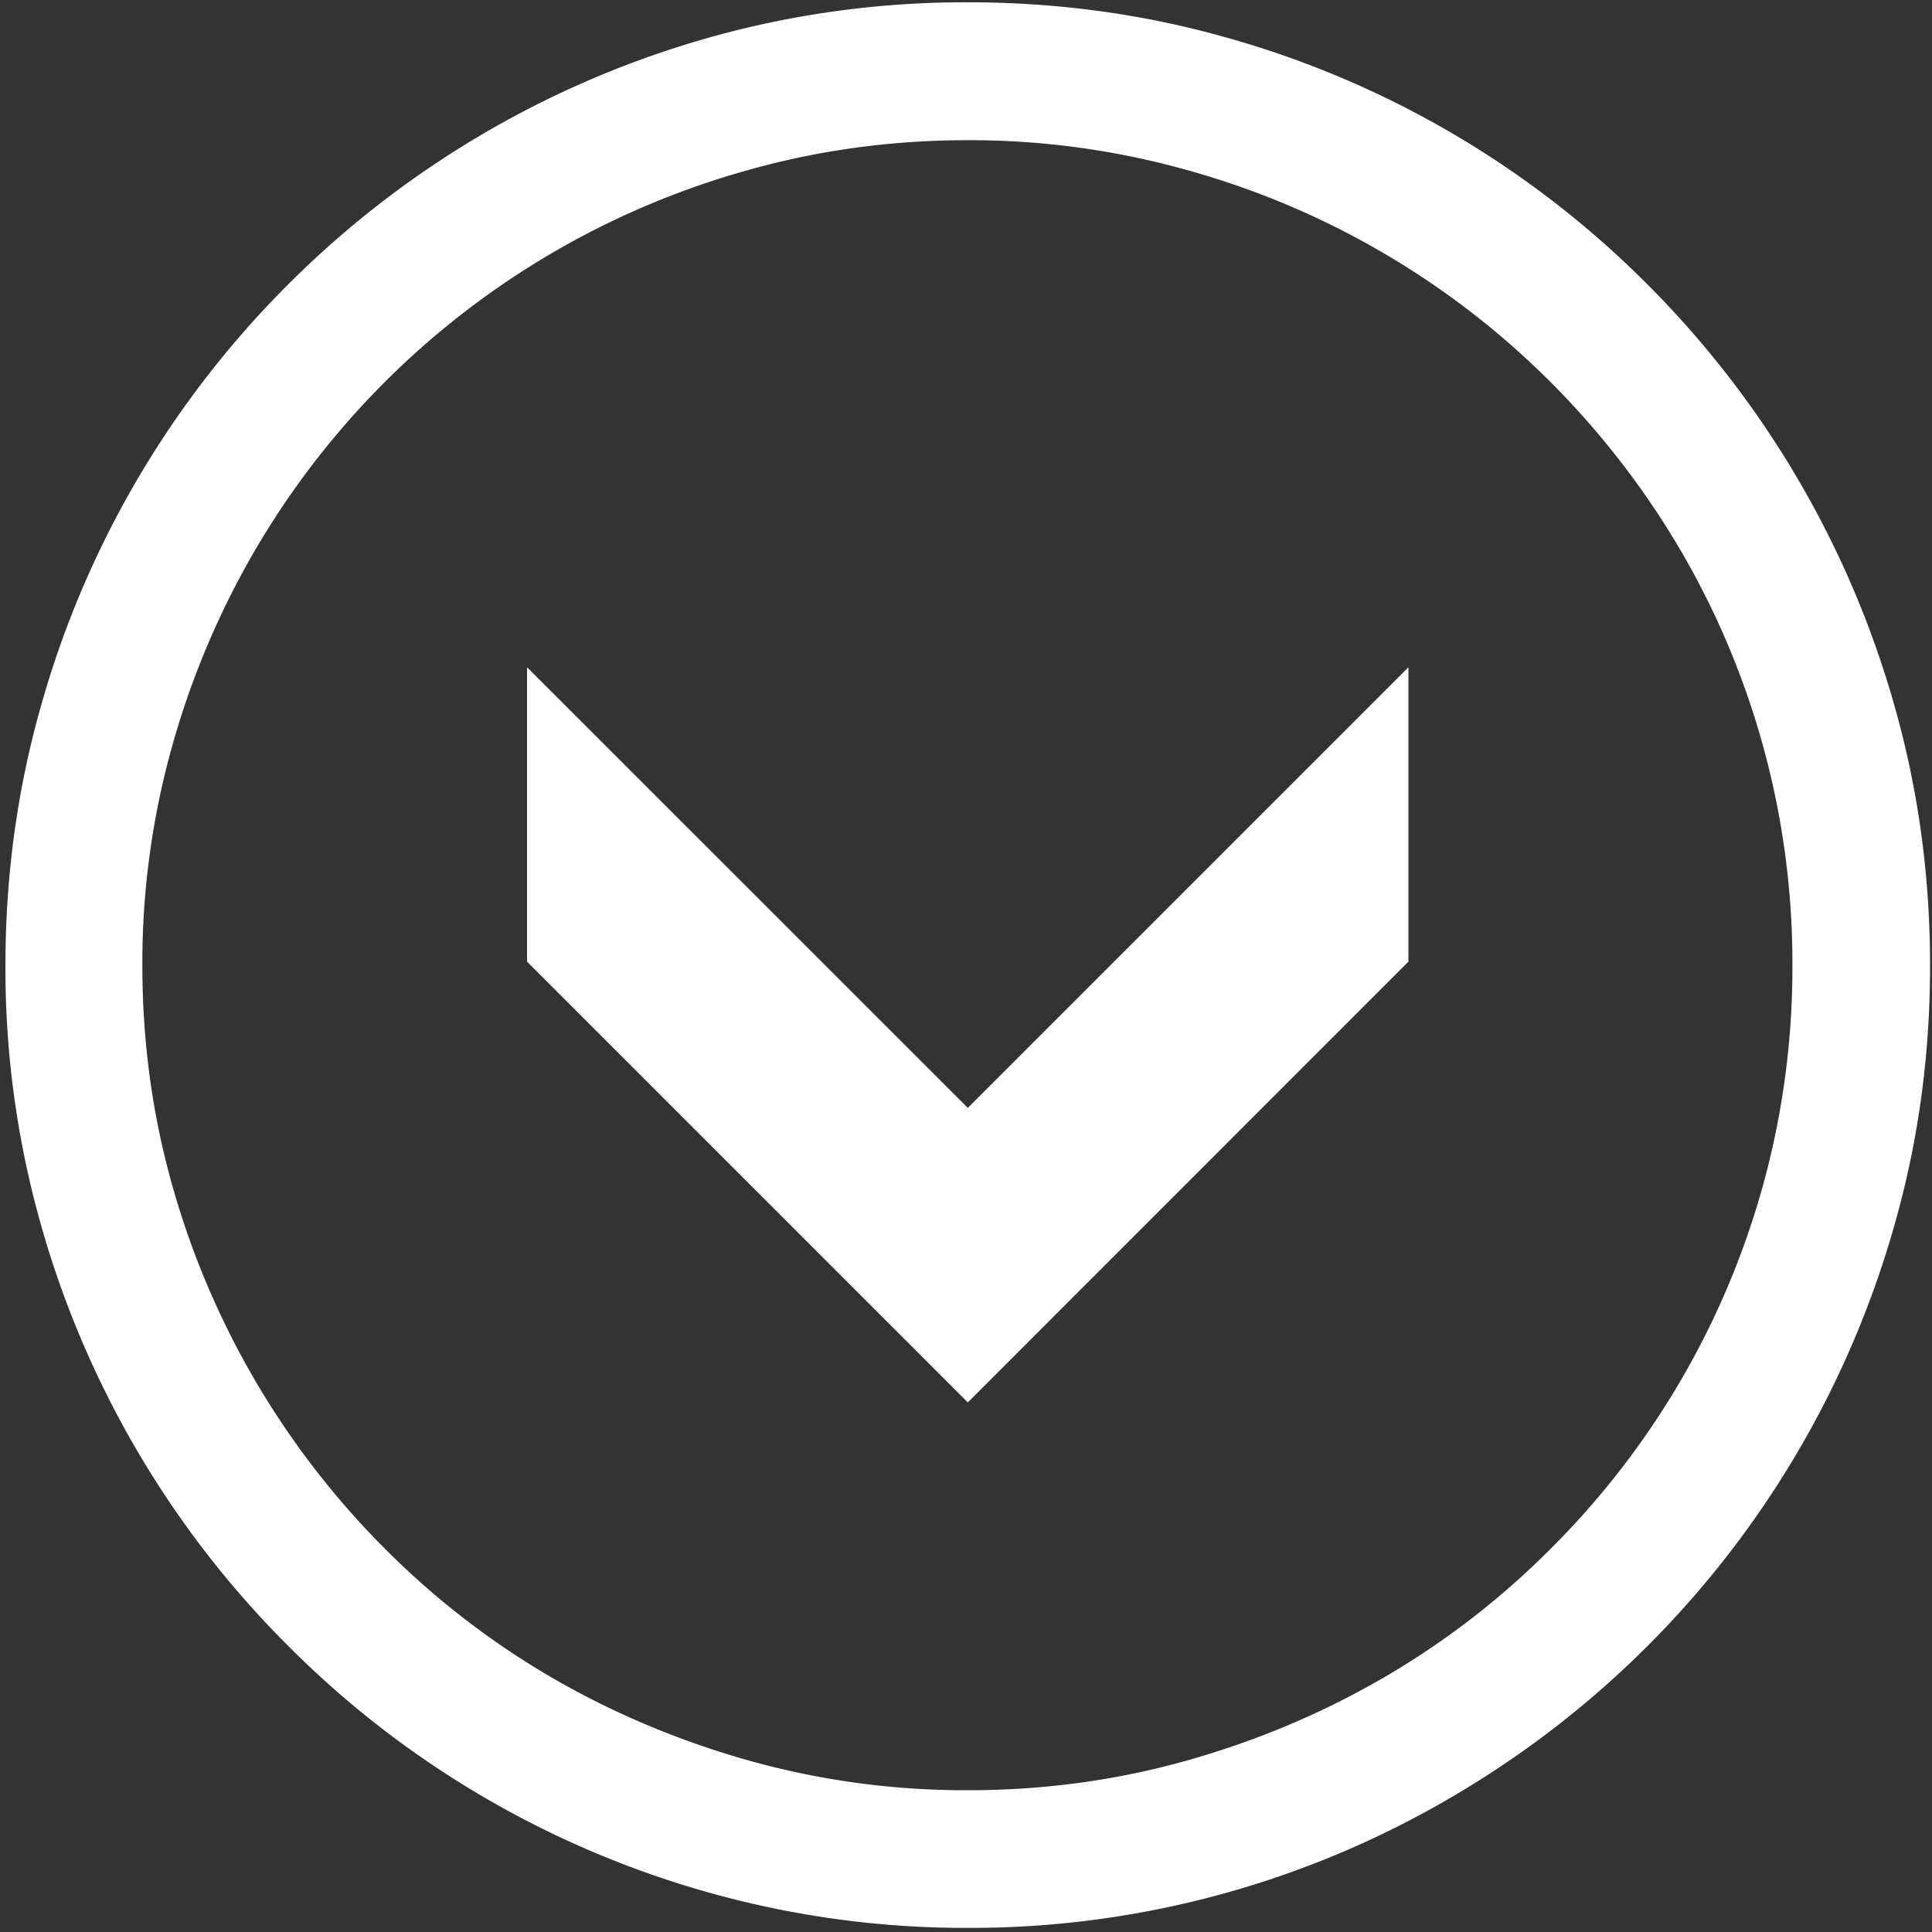 <svg version="1" xmlns="http://www.w3.org/2000/svg" width="16" height="16"><rect width="100%" height="100%" fill="#333333" stroke="none"/><path fill="#FFF" d="M.045 7.997c0-.732.095-1.438.285-2.117a7.98 7.98 0 0 1 2.054-3.522A7.998 7.998 0 0 1 5.898.304 7.826 7.826 0 0 1 8.015.019c.731 0 1.438.095 2.117.285a7.94 7.94 0 0 1 3.514 2.054 8.016 8.016 0 0 1 2.053 3.522c.19.68.285 1.385.285 2.117 0 .731-.095 1.437-.285 2.113a8.009 8.009 0 0 1-3.664 4.765 7.871 7.871 0 0 1-4.02 1.091 7.86 7.86 0 0 1-2.117-.285 7.94 7.94 0 0 1-3.514-2.053A7.985 7.985 0 0 1 .33 10.11a7.776 7.776 0 0 1-.285-2.113zm7.97-6.836c-.627 0-1.232.082-1.814.246A6.855 6.855 0 0 0 2.116 4.55a6.911 6.911 0 0 0-.691 1.632 6.632 6.632 0 0 0-.246 1.815c0 .628.082 1.231.246 1.814a6.895 6.895 0 0 0 1.76 3.012c.416.418.877.774 1.383 1.069.506.294 1.05.523 1.633.688a6.658 6.658 0 0 0 1.814.246c.628 0 1.232-.082 1.814-.246s1.126-.394 1.632-.688a6.693 6.693 0 0 0 1.384-1.069 6.806 6.806 0 0 0 1.757-3.012 6.78 6.78 0 0 0 .242-1.814 6.774 6.774 0 0 0-.93-3.446 6.927 6.927 0 0 0-1.069-1.383 6.833 6.833 0 0 0-3.016-1.76 6.653 6.653 0 0 0-1.814-.247z"/><path fill="#FFF" d="M11.664 7.964l-3.649 3.65-3.65-3.65V5.526l3.65 3.649 3.649-3.649v2.438z"/></svg>